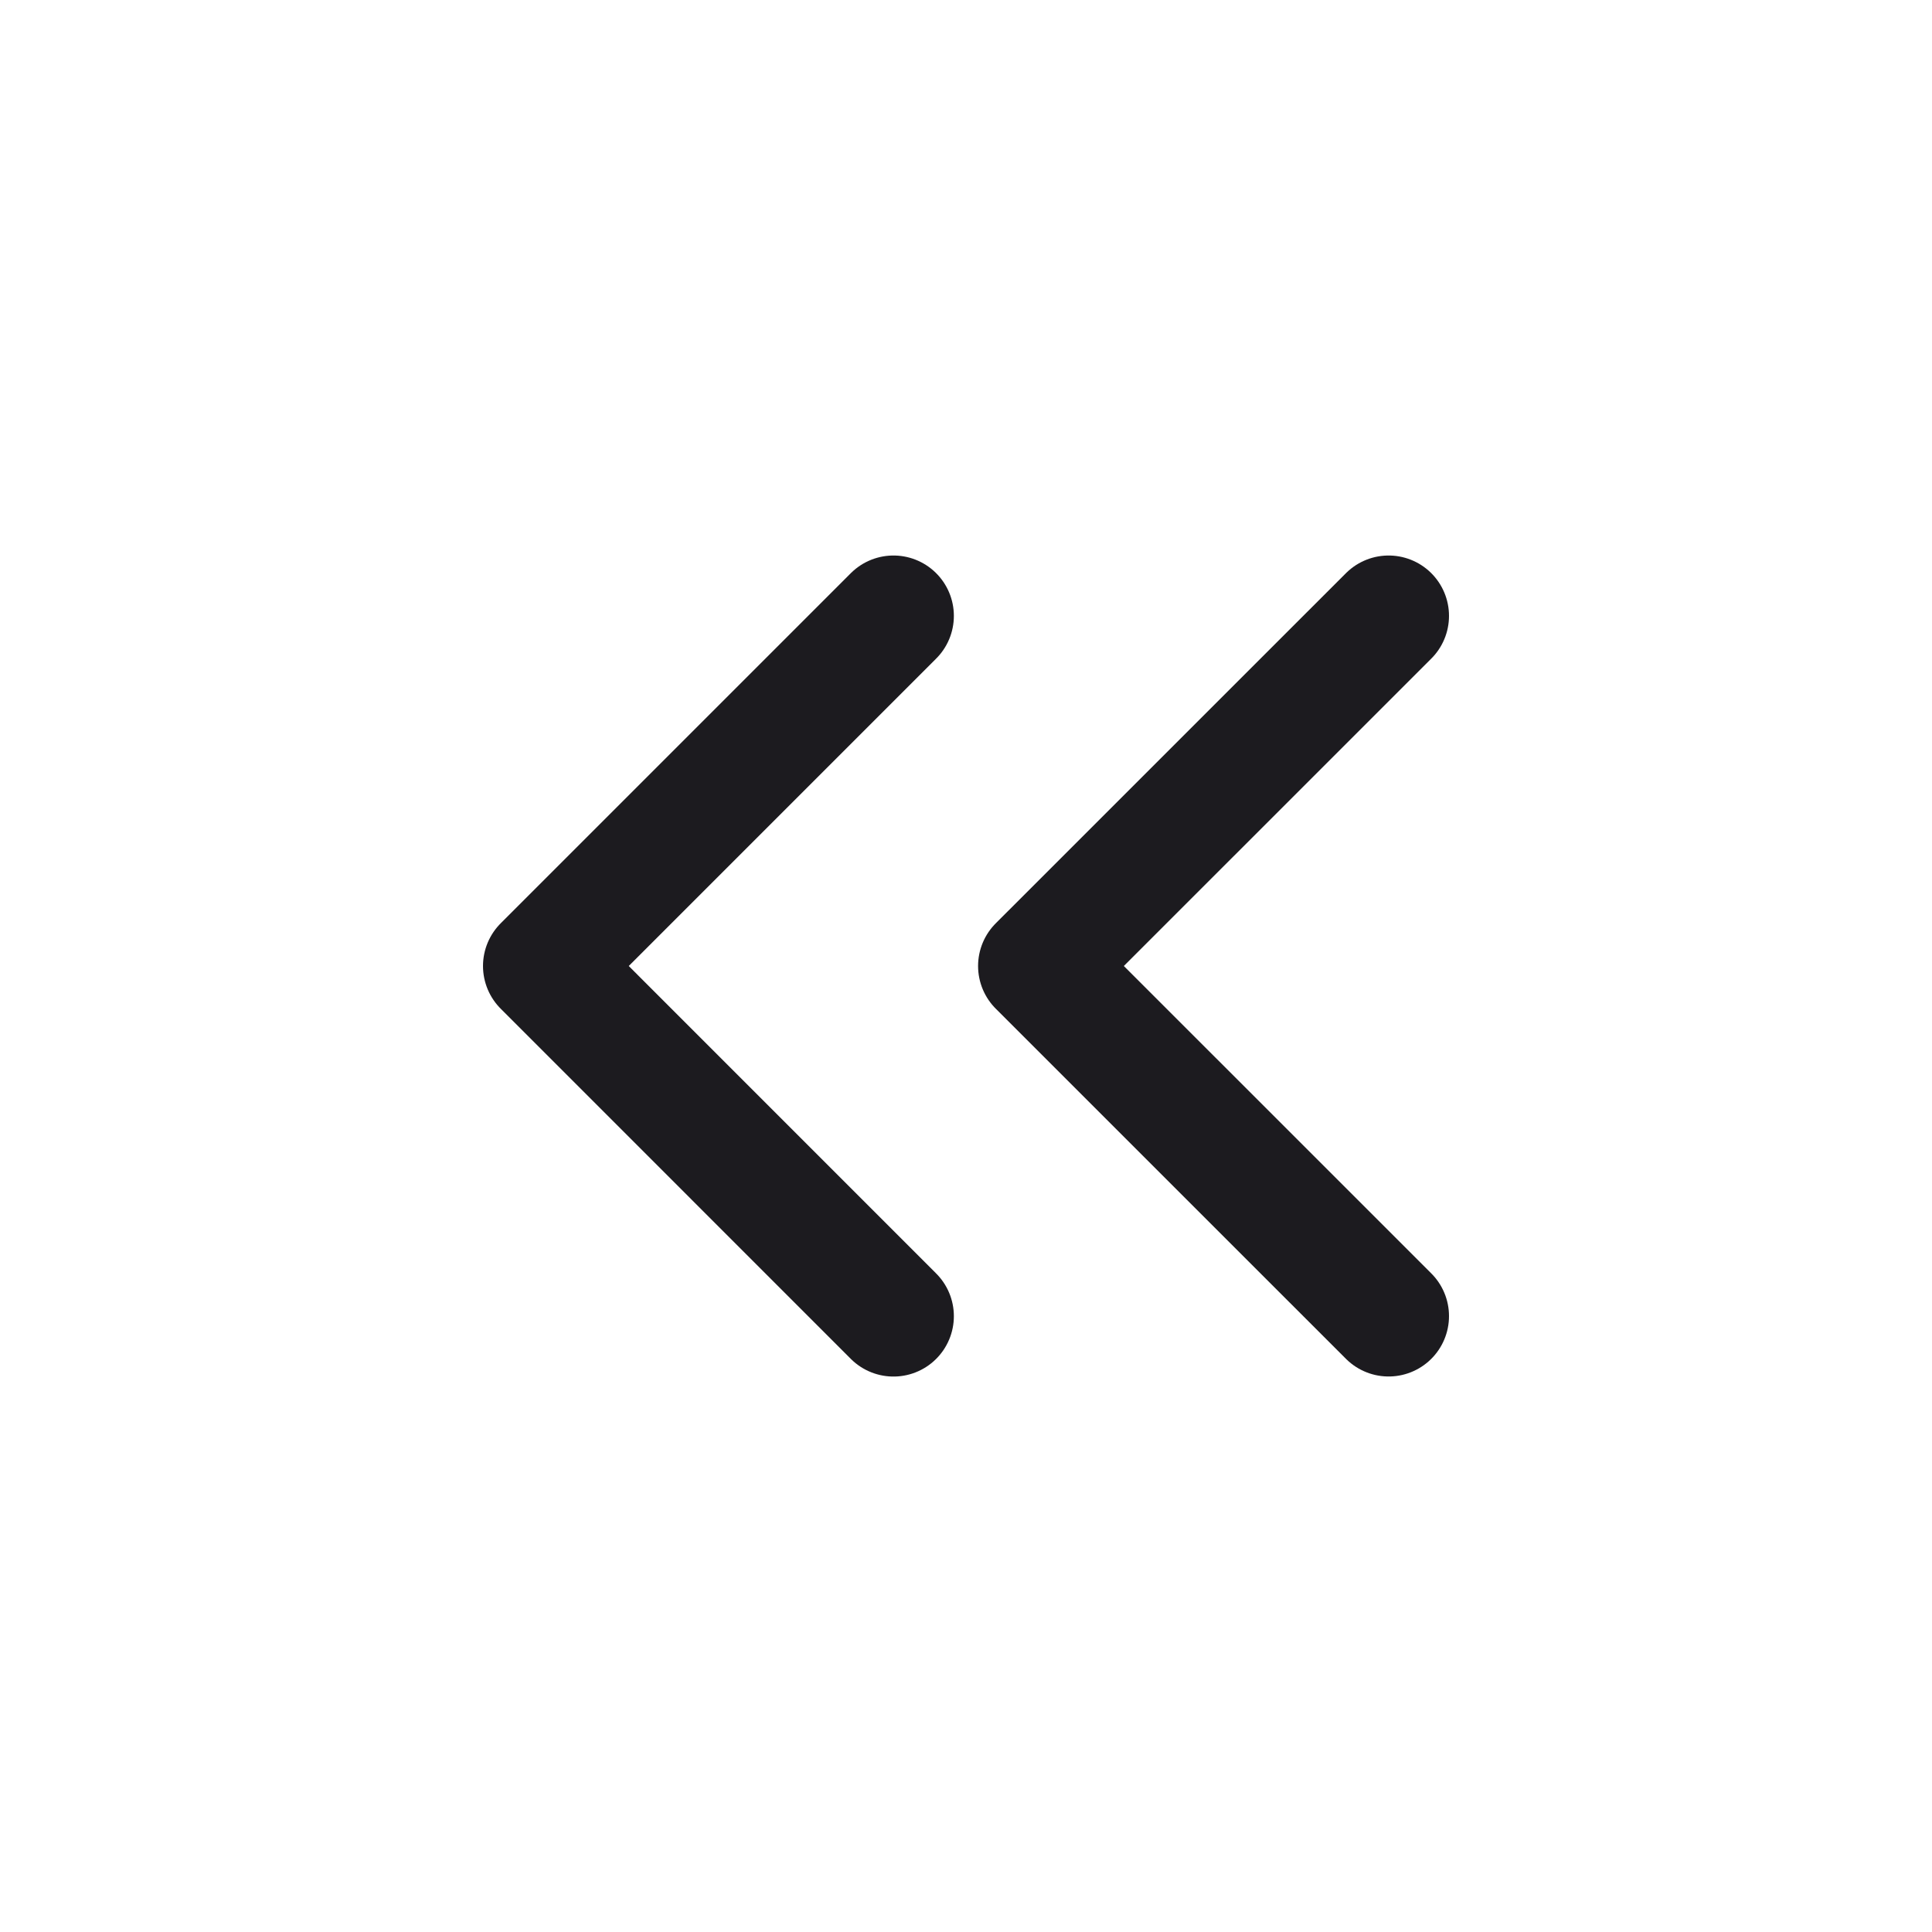 <svg width="32" height="32" fill="none" xmlns="http://www.w3.org/2000/svg"><path d="M14.799 21.8 9 16l5.799-5.799M23 21.799 17.2 16l5.8-5.799" stroke="#1C1B1F" stroke-width="2" stroke-linecap="round" stroke-linejoin="round"/></svg>